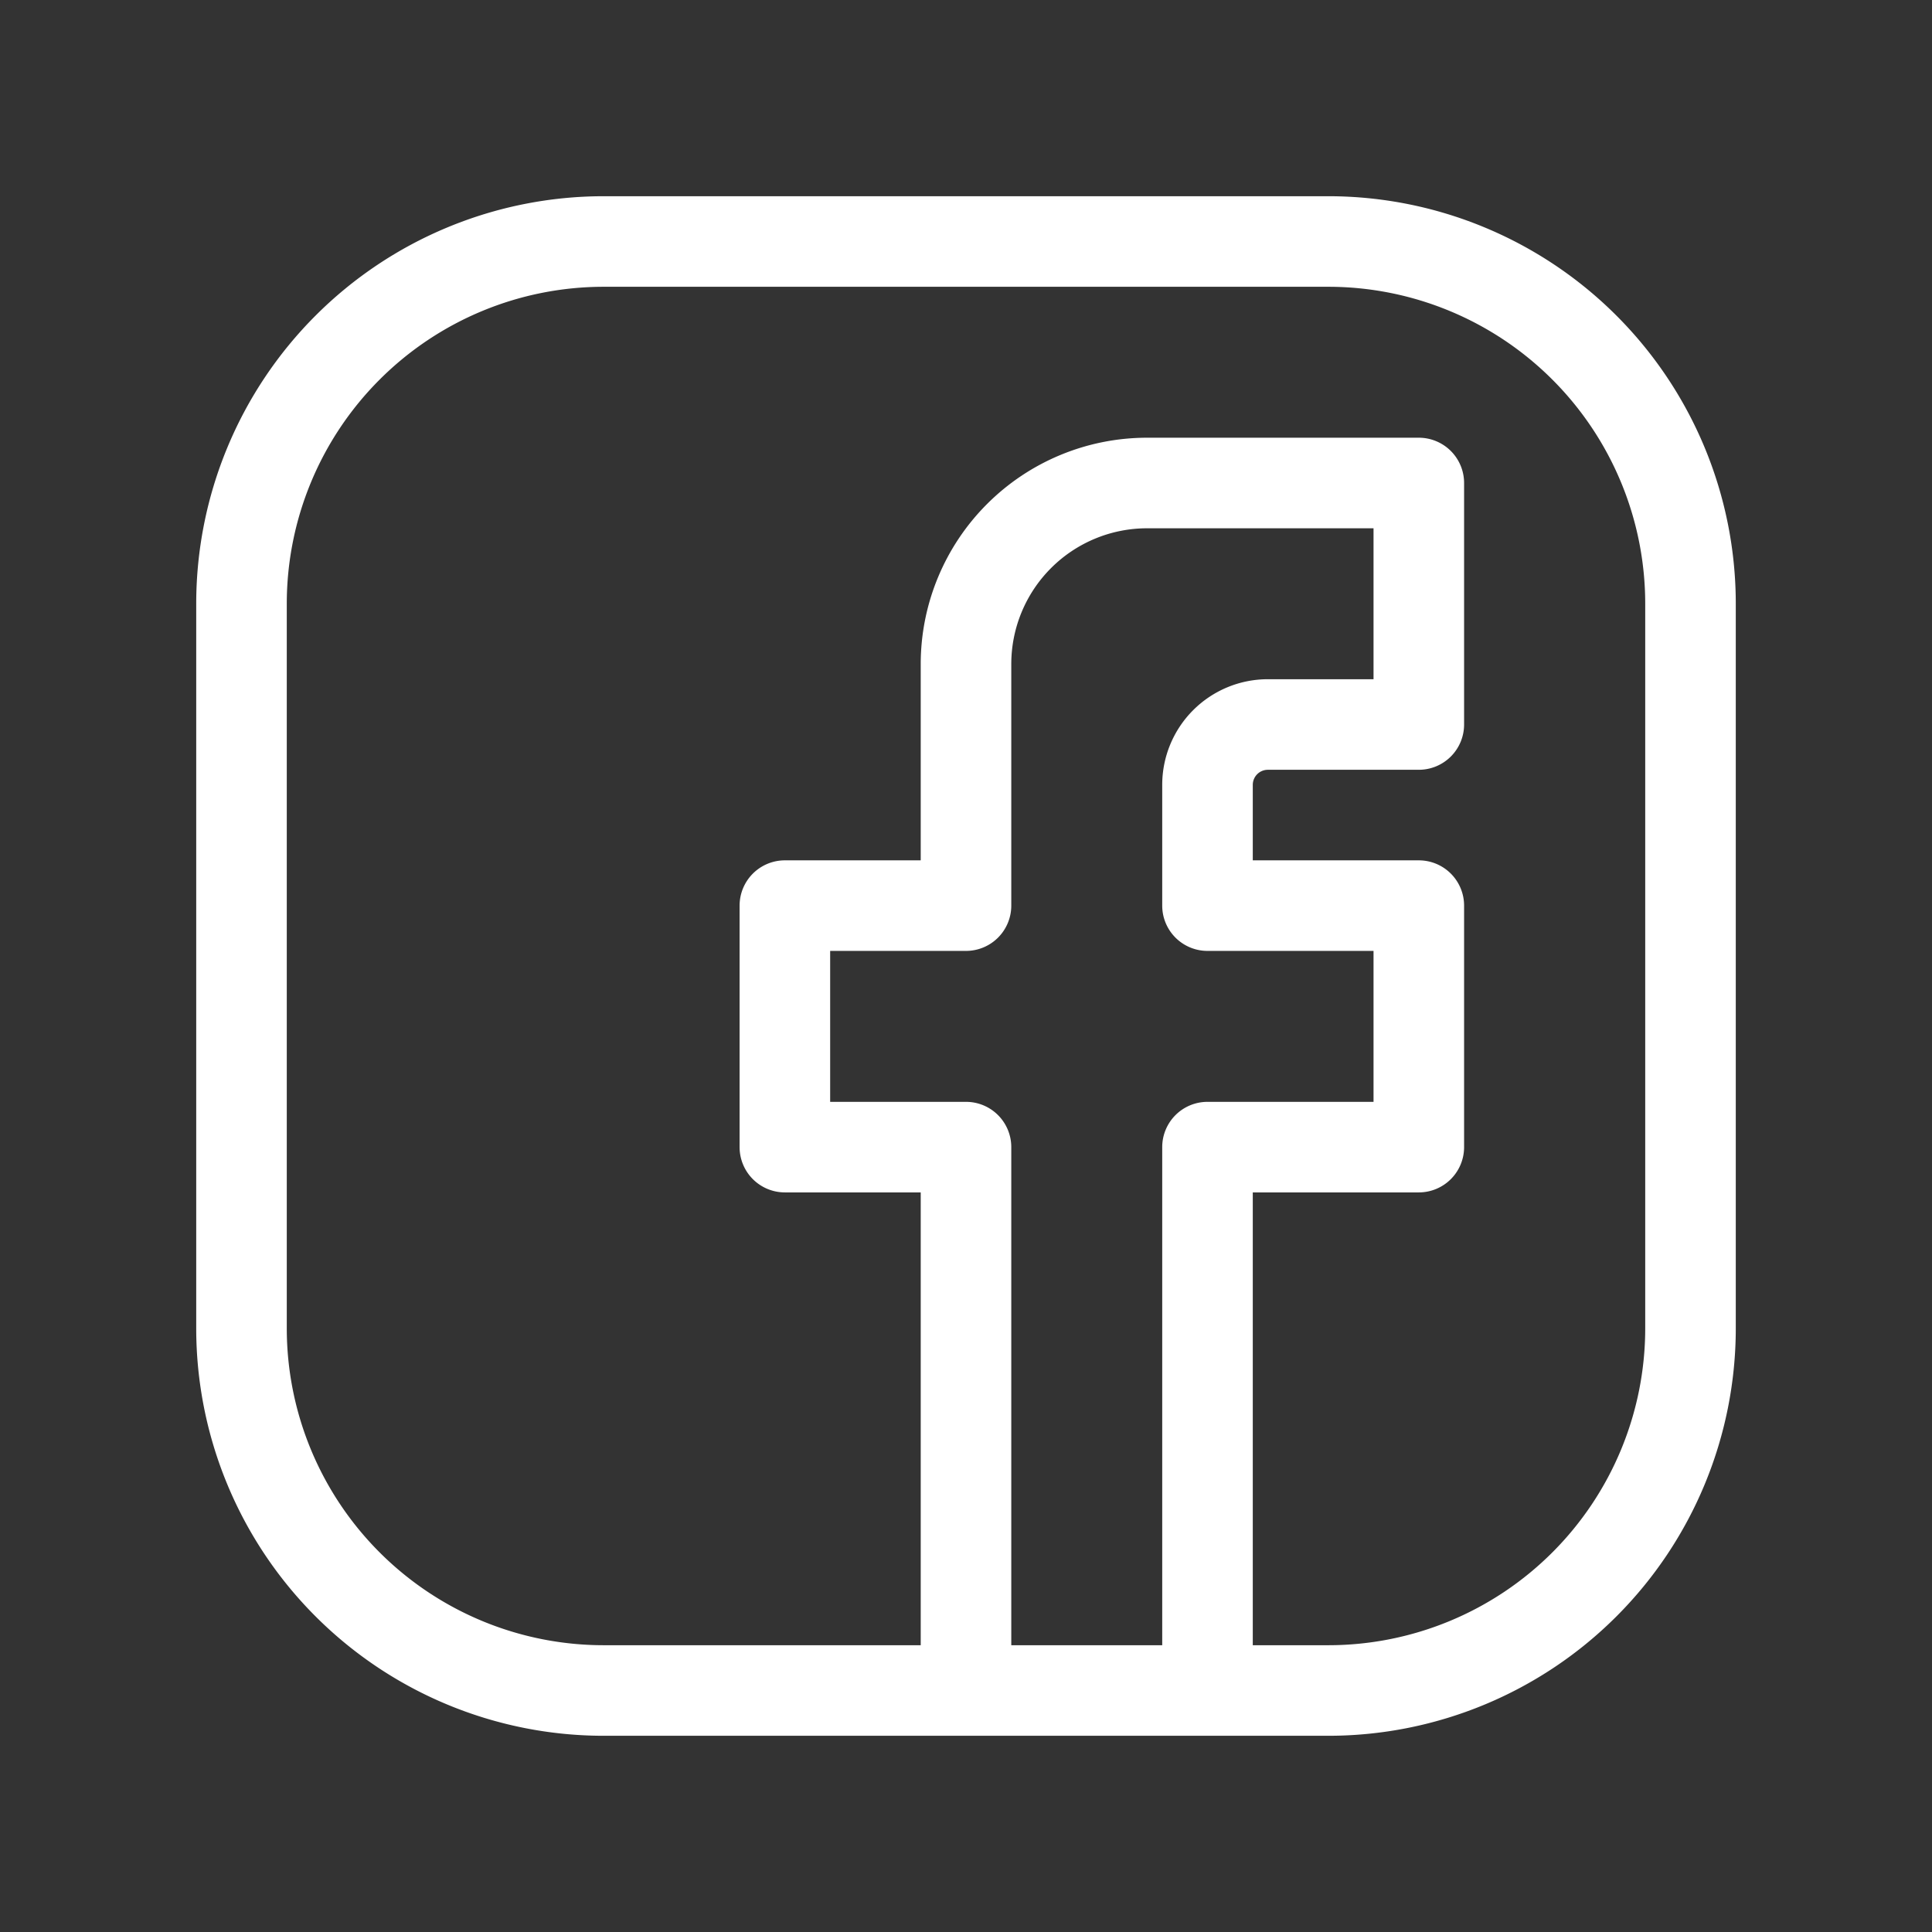 <!DOCTYPE svg PUBLIC "-//W3C//DTD SVG 1.1//EN" "http://www.w3.org/Graphics/SVG/1.1/DTD/svg11.dtd">
<!-- Uploaded to: SVG Repo, www.svgrepo.com, Transformed by: SVG Repo Mixer Tools -->
<svg fill="#ffffff" width="64px" height="64px" viewBox="0 0 64 64" xmlns="http://www.w3.org/2000/svg" stroke="#ffffff">
<rect x="0" y="0" width="64" height="64" fill="#333333" stroke="none"/>
<g id="SVGRepo_bgCarrier" stroke-width="0"/>
<g id="SVGRepo_tracerCarrier" stroke-linecap="round" stroke-linejoin="round"/>
<g id="SVGRepo_iconCarrier">
<title/>
<path d="M44,7H20A13,13,0,0,0,7,20V44A13,13,0,0,0,20,57H44A13,13,0,0,0,57,44V20A13,13,0,0,0,44,7ZM33,55V38a1,1,0,0,0-1-1H27V31h5a1,1,0,0,0,1-1V22a5,5,0,0,1,5-5h8v6H42a3,3,0,0,0-3,3v4a1,1,0,0,0,1,1h6v6H40a1,1,0,0,0-1,1V55ZM55,44A11,11,0,0,1,44,55H41V39h6a1,1,0,0,0,1-1V30a1,1,0,0,0-1-1H41V26a1,1,0,0,1,1-1h5a1,1,0,0,0,1-1V16a1,1,0,0,0-1-1H38a7,7,0,0,0-7,7v7H26a1,1,0,0,0-1,1v8a1,1,0,0,0,1,1h5V55H20A11,11,0,0,1,9,44V20A11,11,0,0,1,20,9H44A11,11,0,0,1,55,20Z"/>
</g>
</svg>